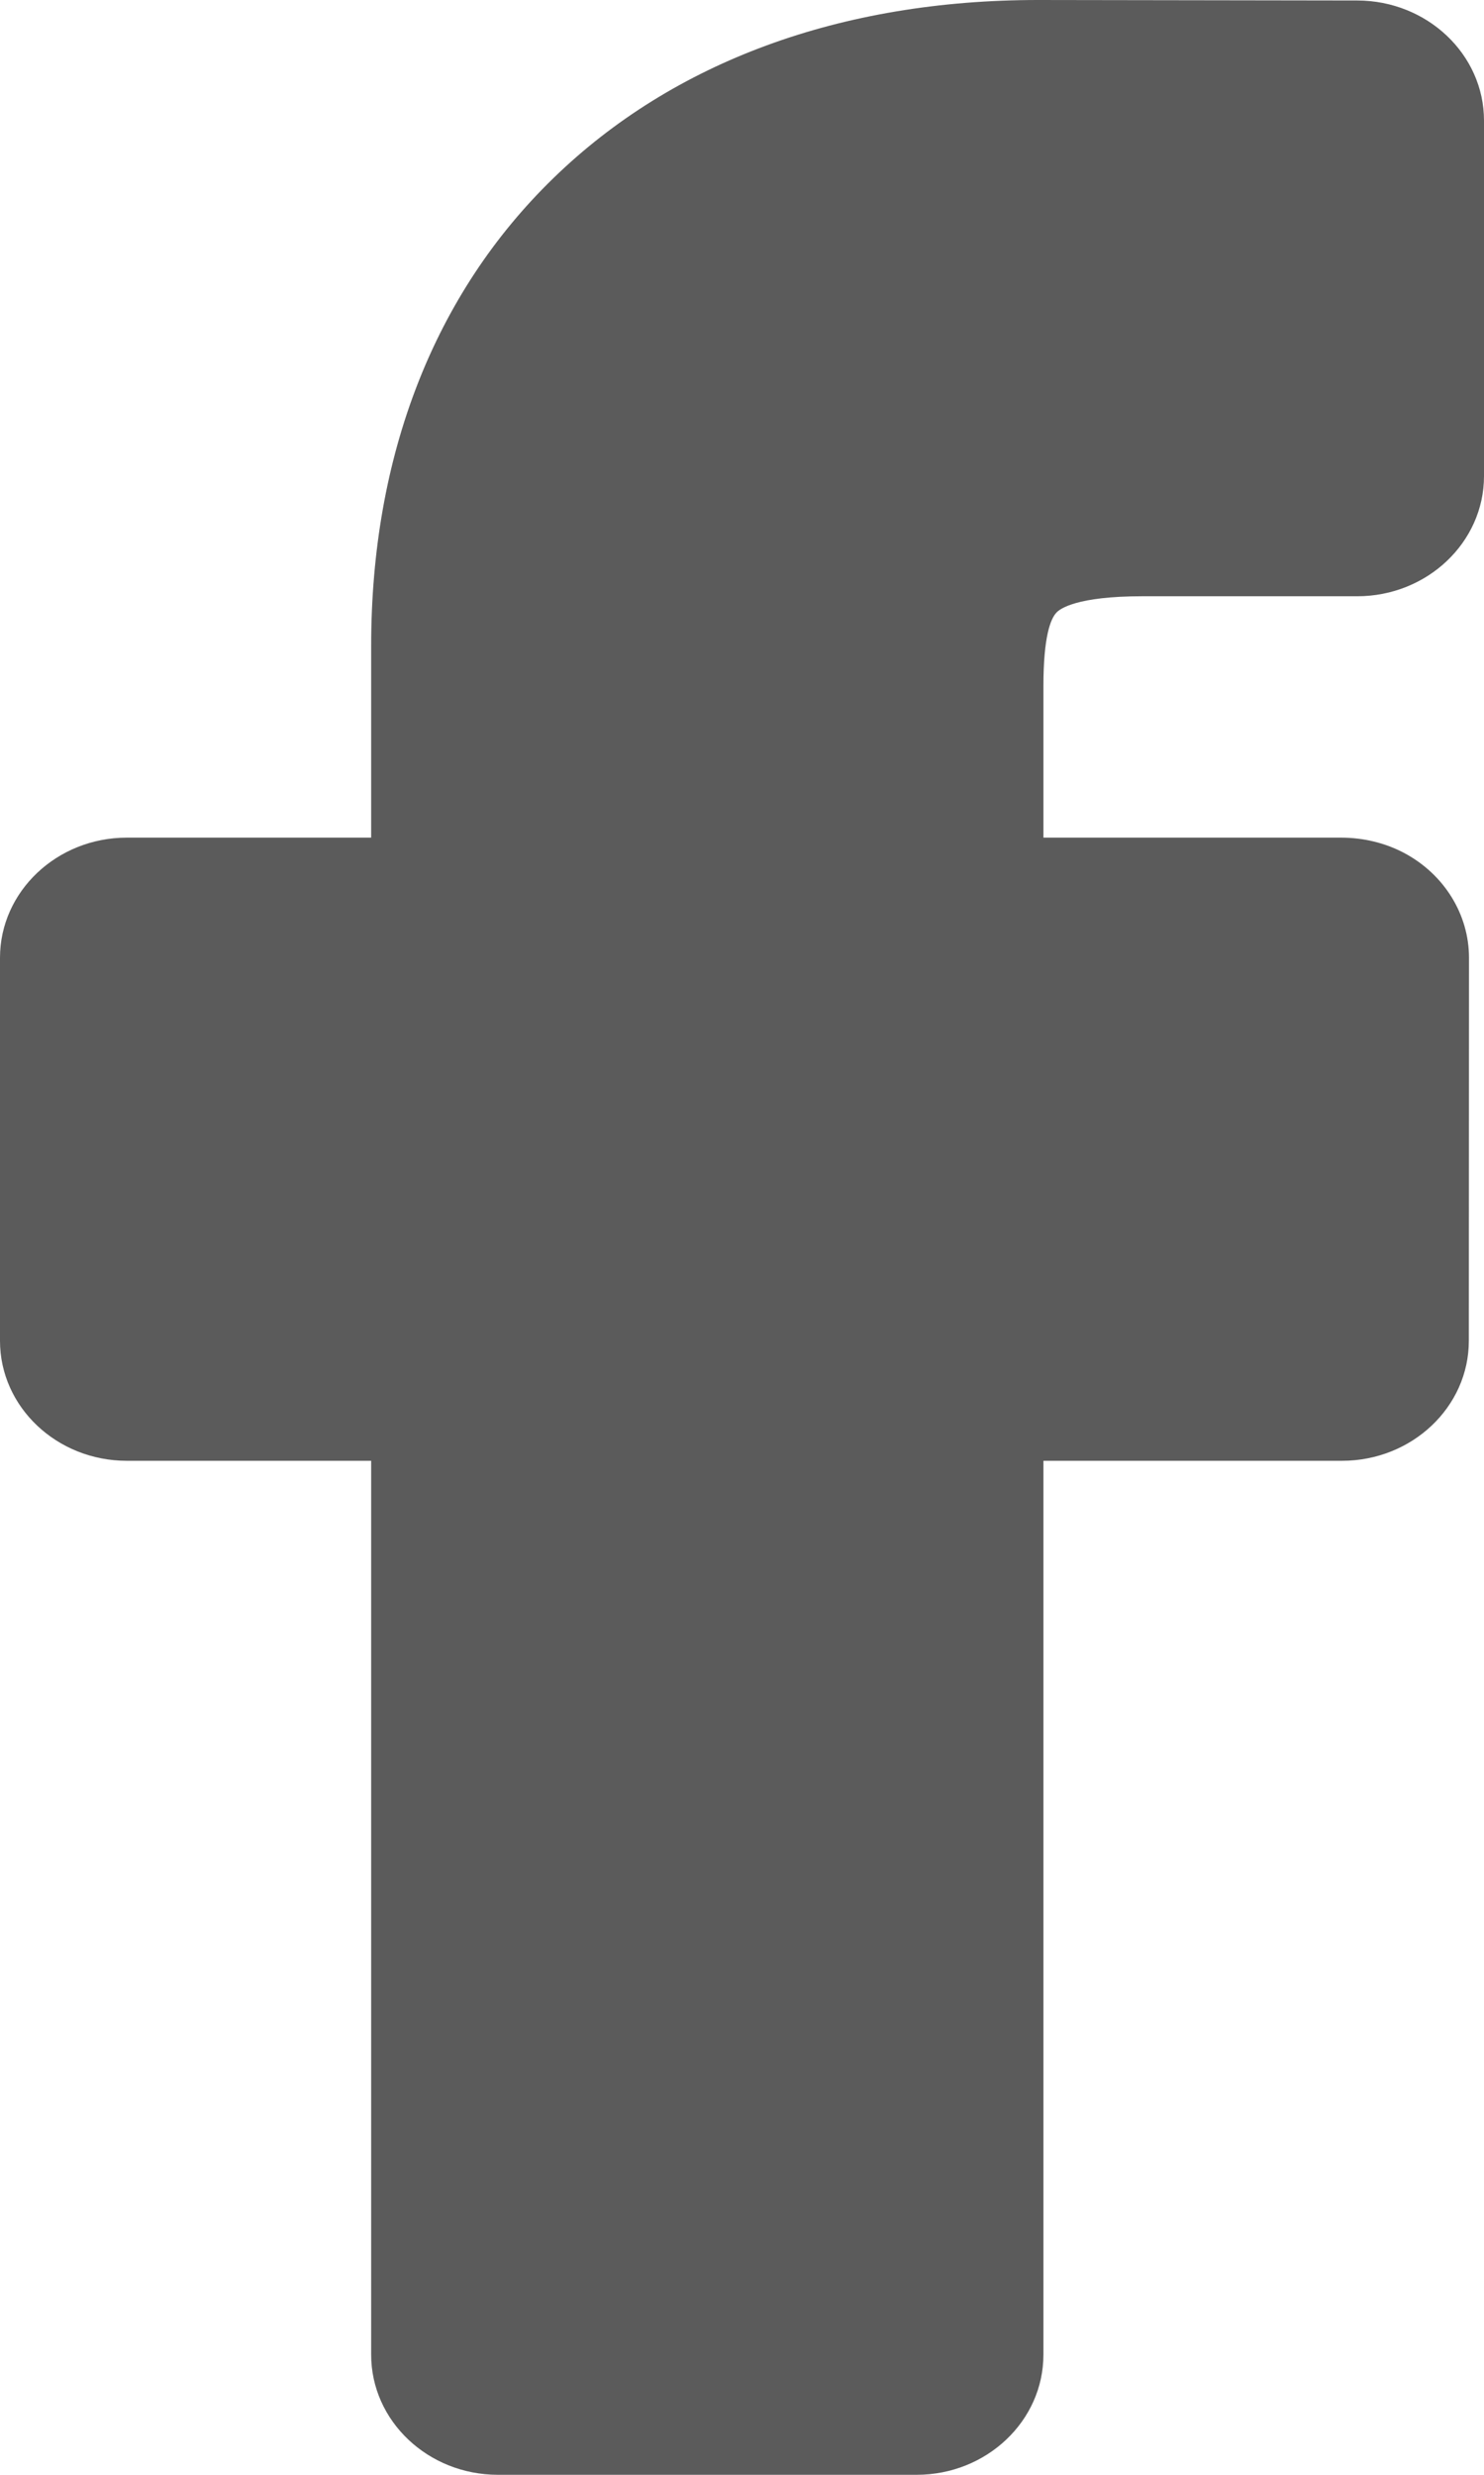 <svg width="9" height="15" viewBox="0 0 9 15" fill="none" xmlns="http://www.w3.org/2000/svg"><path d="M6.407 3.713C6.428 3.69 6.53 3.614 6.927 3.614L8.231 3.614C8.655 3.614 9 3.287 9 2.886V0.731C9 0.33 8.656 0.004 8.232 0.003L6.296 0C5.1 0 4.084 0.373 3.357 1.079C2.633 1.781 2.251 2.762 2.251 3.915V5.077H0.769C0.345 5.077 0 5.404 0 5.805V8.127C0 8.528 0.345 8.854 0.769 8.854H2.251V14.272C2.251 14.674 2.596 15 3.02 15H5.559C5.983 15 6.328 14.674 6.328 14.272V8.854H8.139C8.563 8.854 8.908 8.528 8.908 8.127L8.909 5.805C8.909 5.542 8.758 5.298 8.514 5.169C8.4 5.109 8.269 5.077 8.133 5.077H6.328V4.159C6.328 3.86 6.371 3.751 6.407 3.713Z" fill="#323232" fill-opacity="0.8"/></svg>
